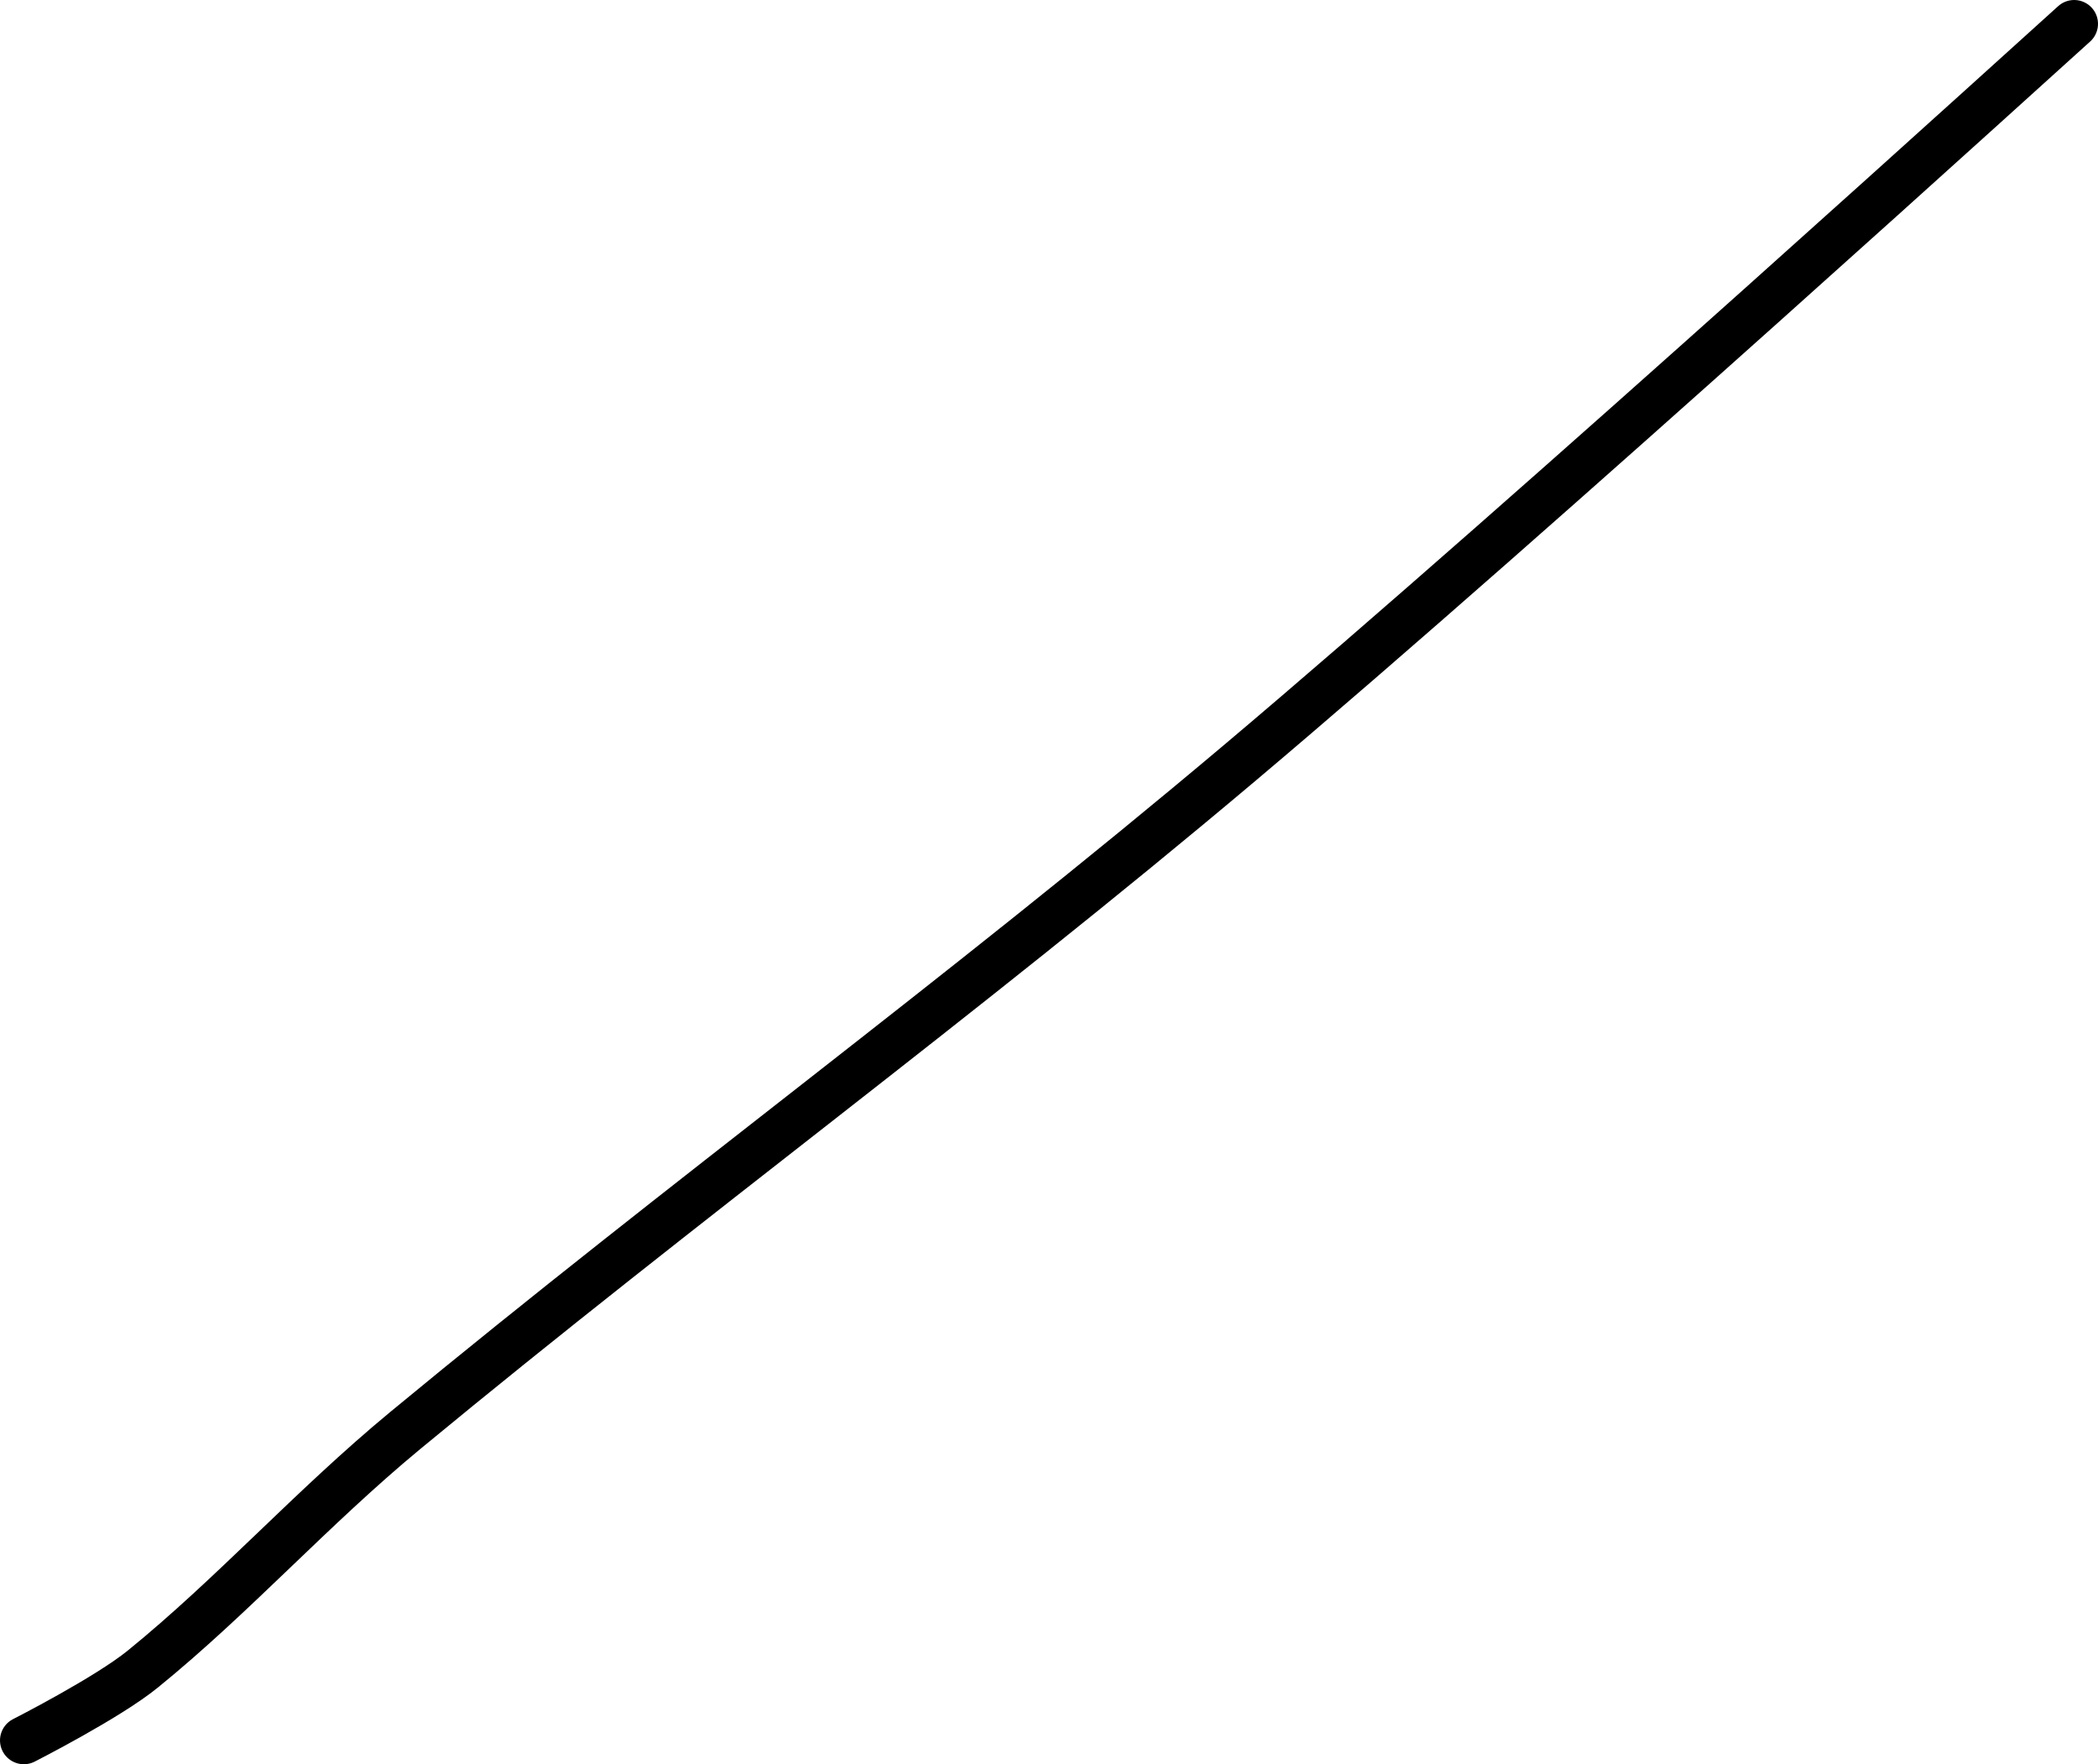 <?xml version="1.0" encoding="UTF-8" standalone="no"?><!DOCTYPE svg PUBLIC "-//W3C//DTD SVG 1.1//EN" "http://www.w3.org/Graphics/SVG/1.1/DTD/svg11.dtd"><svg xmlns="http://www.w3.org/2000/svg" version="1.1" width="88" height="74"><path fill="none" stroke="#000000" stroke-width="2" stroke-linecap="round" stroke-linejoin="round" d="M 87 1 c -0.61 0.54 -22.69 20.62 -35 31 c -11.8 9.95 -23.15 18.21 -35 28 c -3.93 3.25 -7.22 6.93 -11 10 c -1.48 1.21 -5 3 -5 3"/></svg>